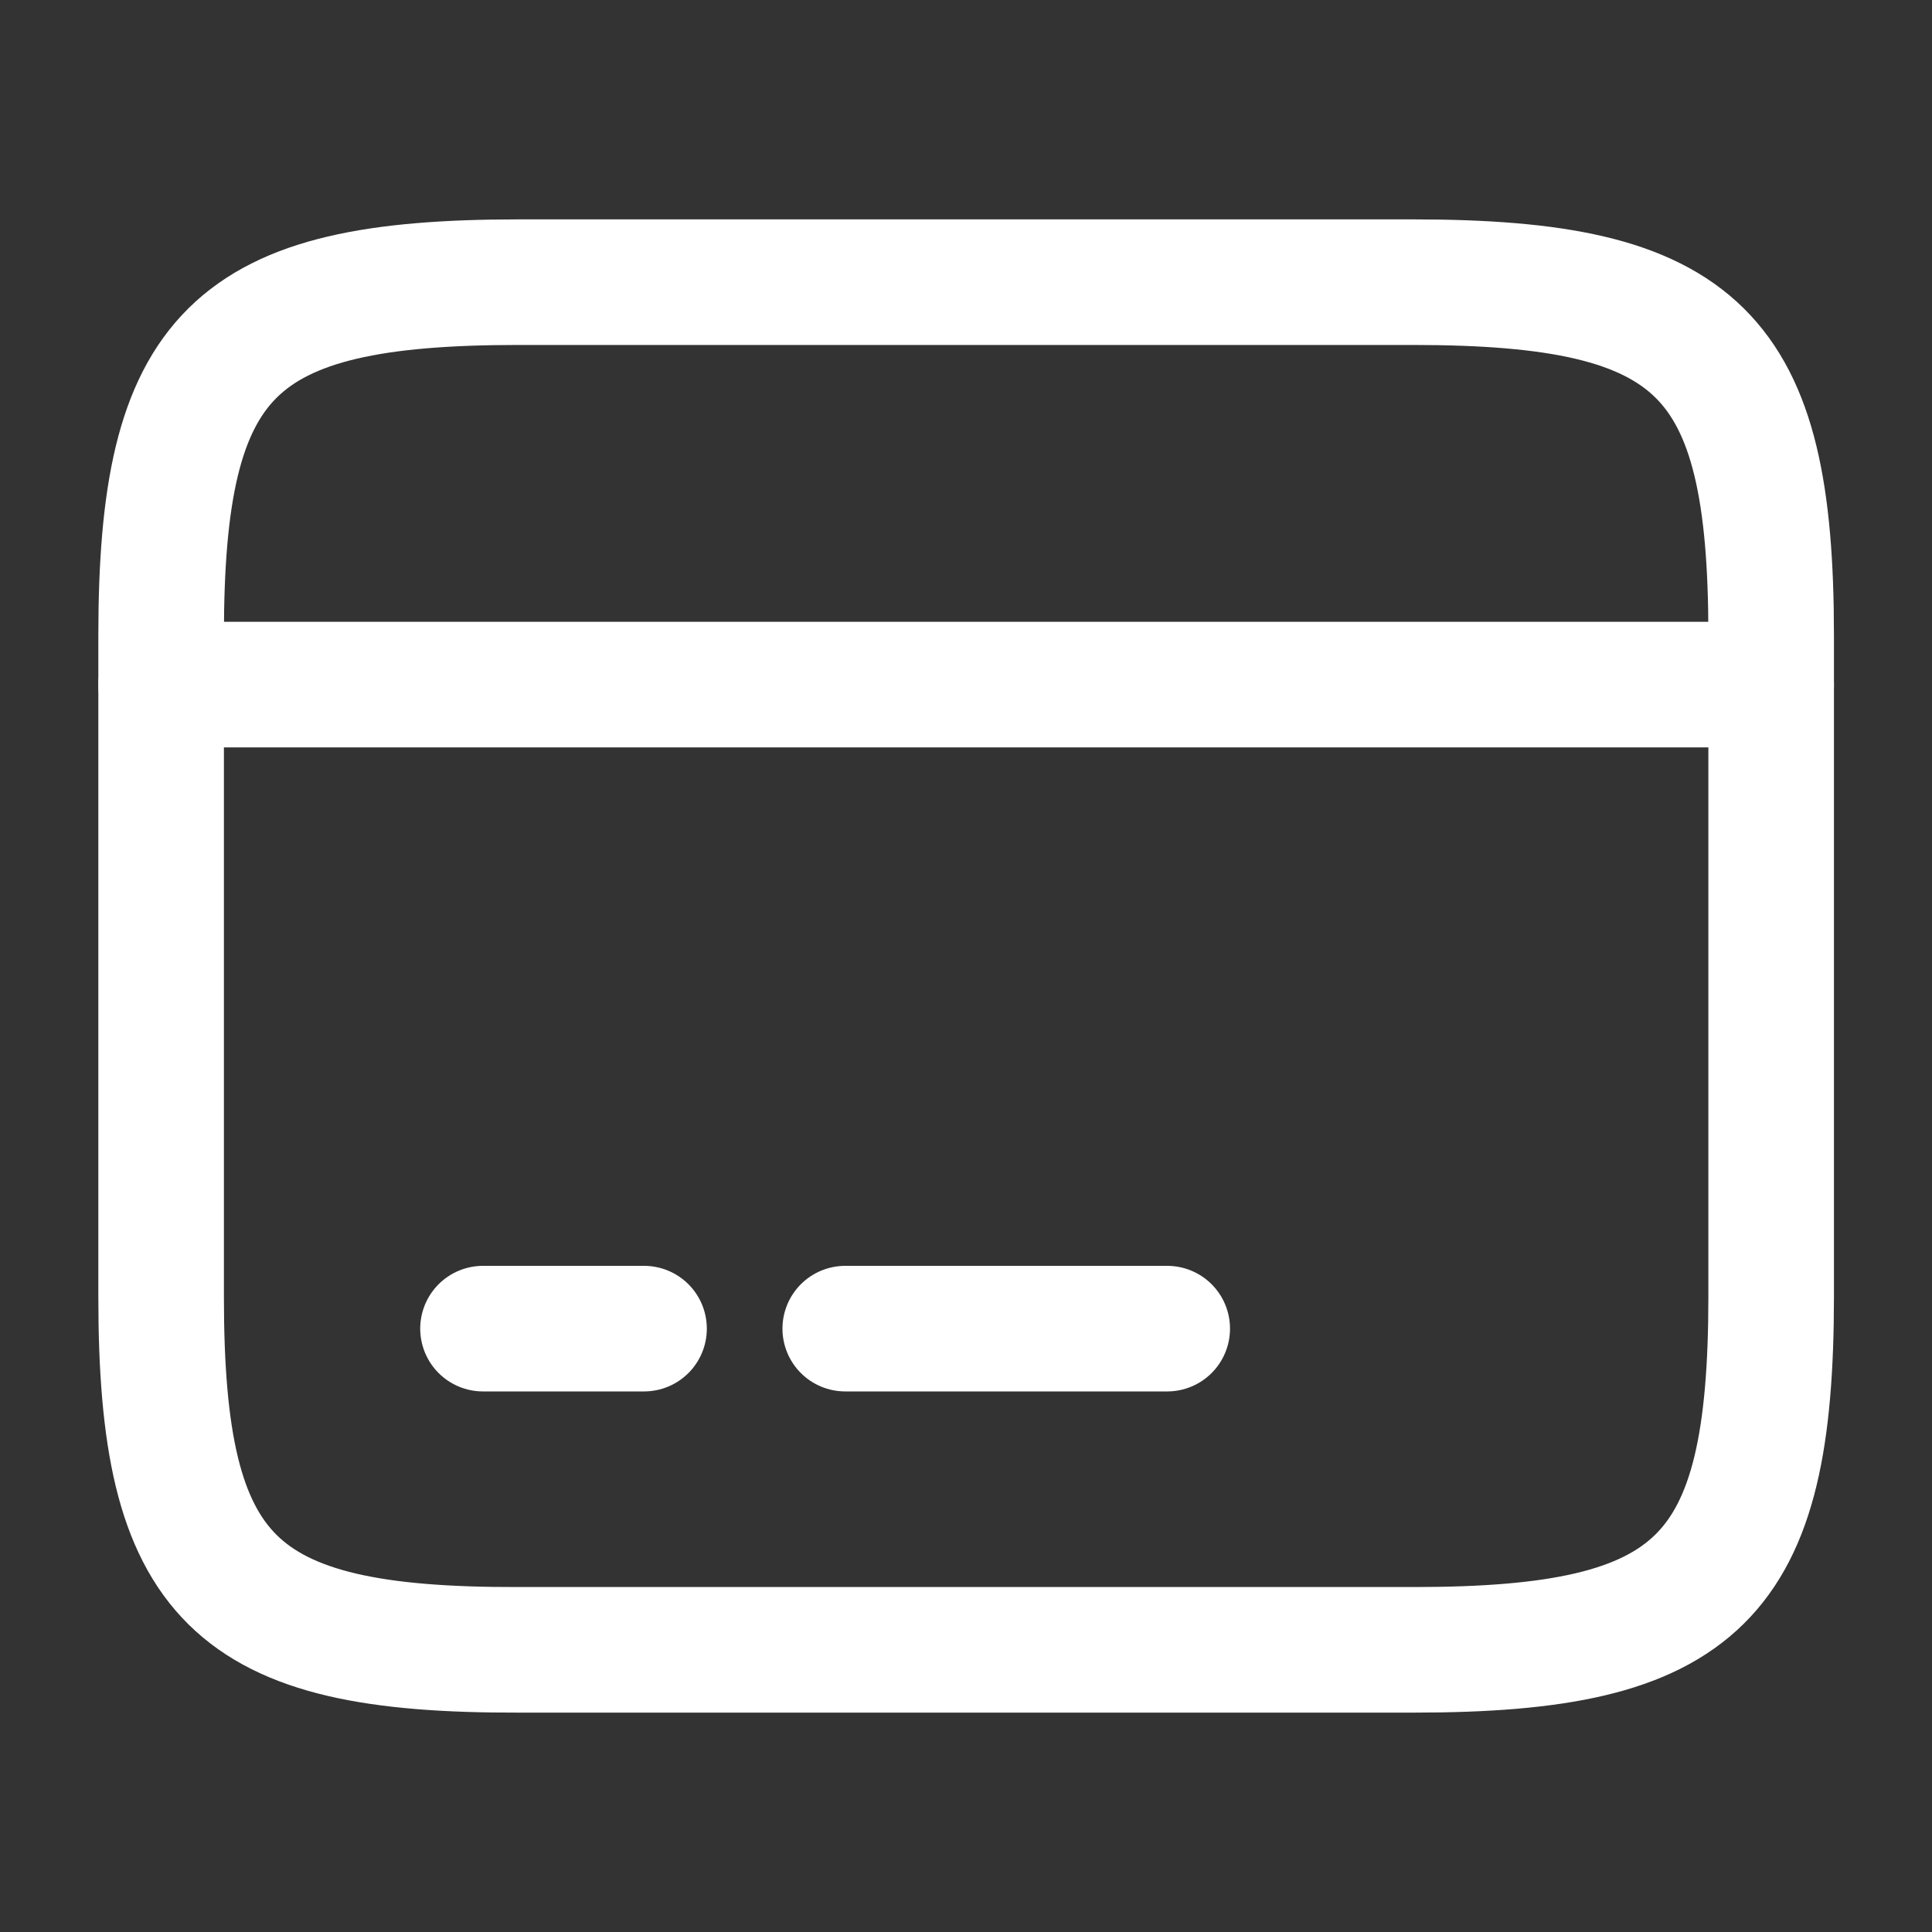 <svg width="20" height="20" viewBox="0 0 20 20" fill="none" xmlns="http://www.w3.org/2000/svg">
<rect x="0" y="0" width="20" height="20" fill="#333333" stroke="none"/>
<path d="M1.668 7.087H18.335" stroke="white" stroke-width="1.3" stroke-miterlimit="10" stroke-linecap="round" stroke-linejoin="round"/>
<path d="M5 13.754H6.667" stroke="white" stroke-width="1.3" stroke-miterlimit="10" stroke-linecap="round" stroke-linejoin="round"/>
<path d="M8.75 13.754H12.083" stroke="white" stroke-width="1.3" stroke-miterlimit="10" stroke-linecap="round" stroke-linejoin="round"/>
<path d="M5.368 2.921H14.626C17.593 2.921 18.335 3.654 18.335 6.579V13.421C18.335 16.346 17.593 17.079 14.635 17.079H5.368C2.41 17.087 1.668 16.354 1.668 13.429V6.579C1.668 3.654 2.41 2.921 5.368 2.921Z" stroke="white" stroke-width="1.3" stroke-linecap="round" stroke-linejoin="round"/>
</svg>
